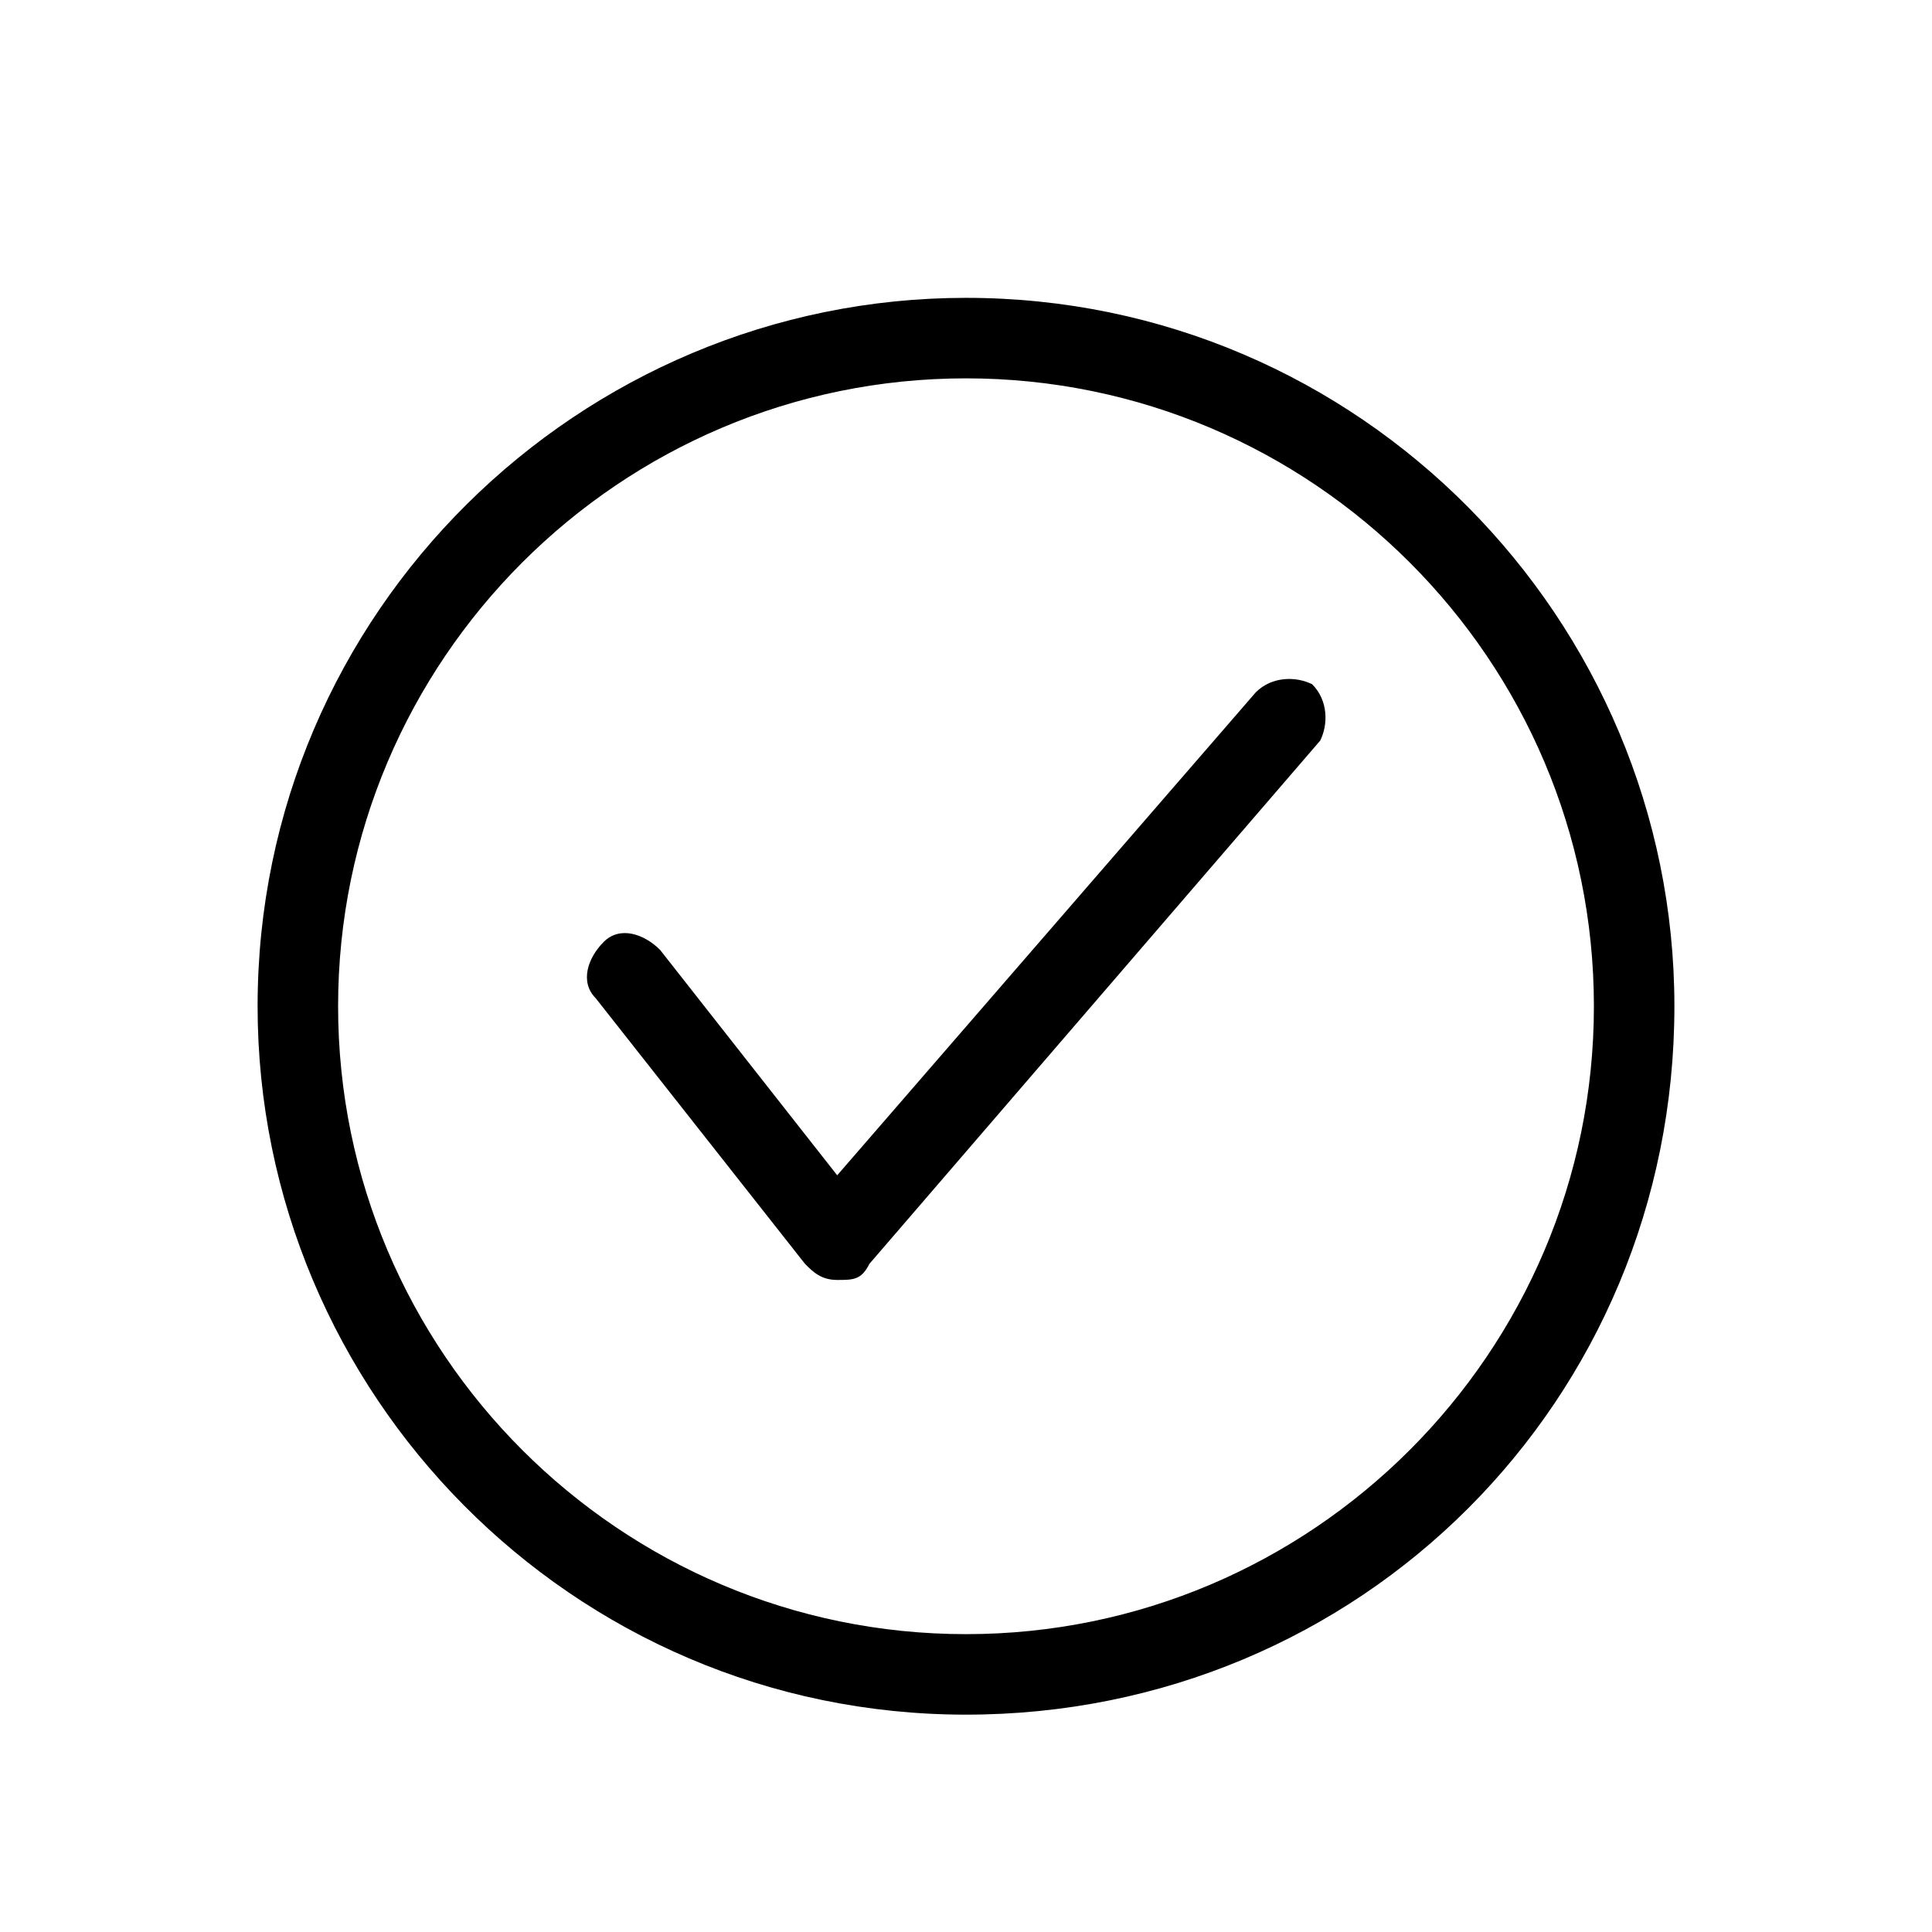 <svg xmlns="http://www.w3.org/2000/svg" 
width="27" height="27" 
fill="currentColor" viewBox="0 0 24 24">
        <path d="M12,21.3c-4.9,0-8.8-4-8.8-8.8c0-4.9,4-8.8,8.8-8.8c4.9,0,8.8,4,8.8,8.8C20.8,17.4,16.9,21.3,12,21.3z M12,4.7   c-4.3,0-7.8,3.5-7.8,7.8c0,4.3,3.5,7.8,7.8,7.8c4.3,0,7.8-3.5,7.8-7.8C19.8,8.2,16.3,4.7,12,4.7z"></path>
        <path d="M10.4,15.9C10.4,15.9,10.4,15.9,10.4,15.9c-0.2,0-0.3-0.1-0.4-0.2l-2.6-3.3c-0.2-0.2-0.1-0.5,0.1-0.7  c0.2-0.2,0.5-0.1,0.7,0.1l2.2,2.8l5.2-6c0.2-0.2,0.5-0.2,0.7-0.1c0.2,0.2,0.2,0.5,0.1,0.7l-5.6,6.5C10.7,15.9,10.6,15.9,10.4,15.9z"></path>
      </svg>